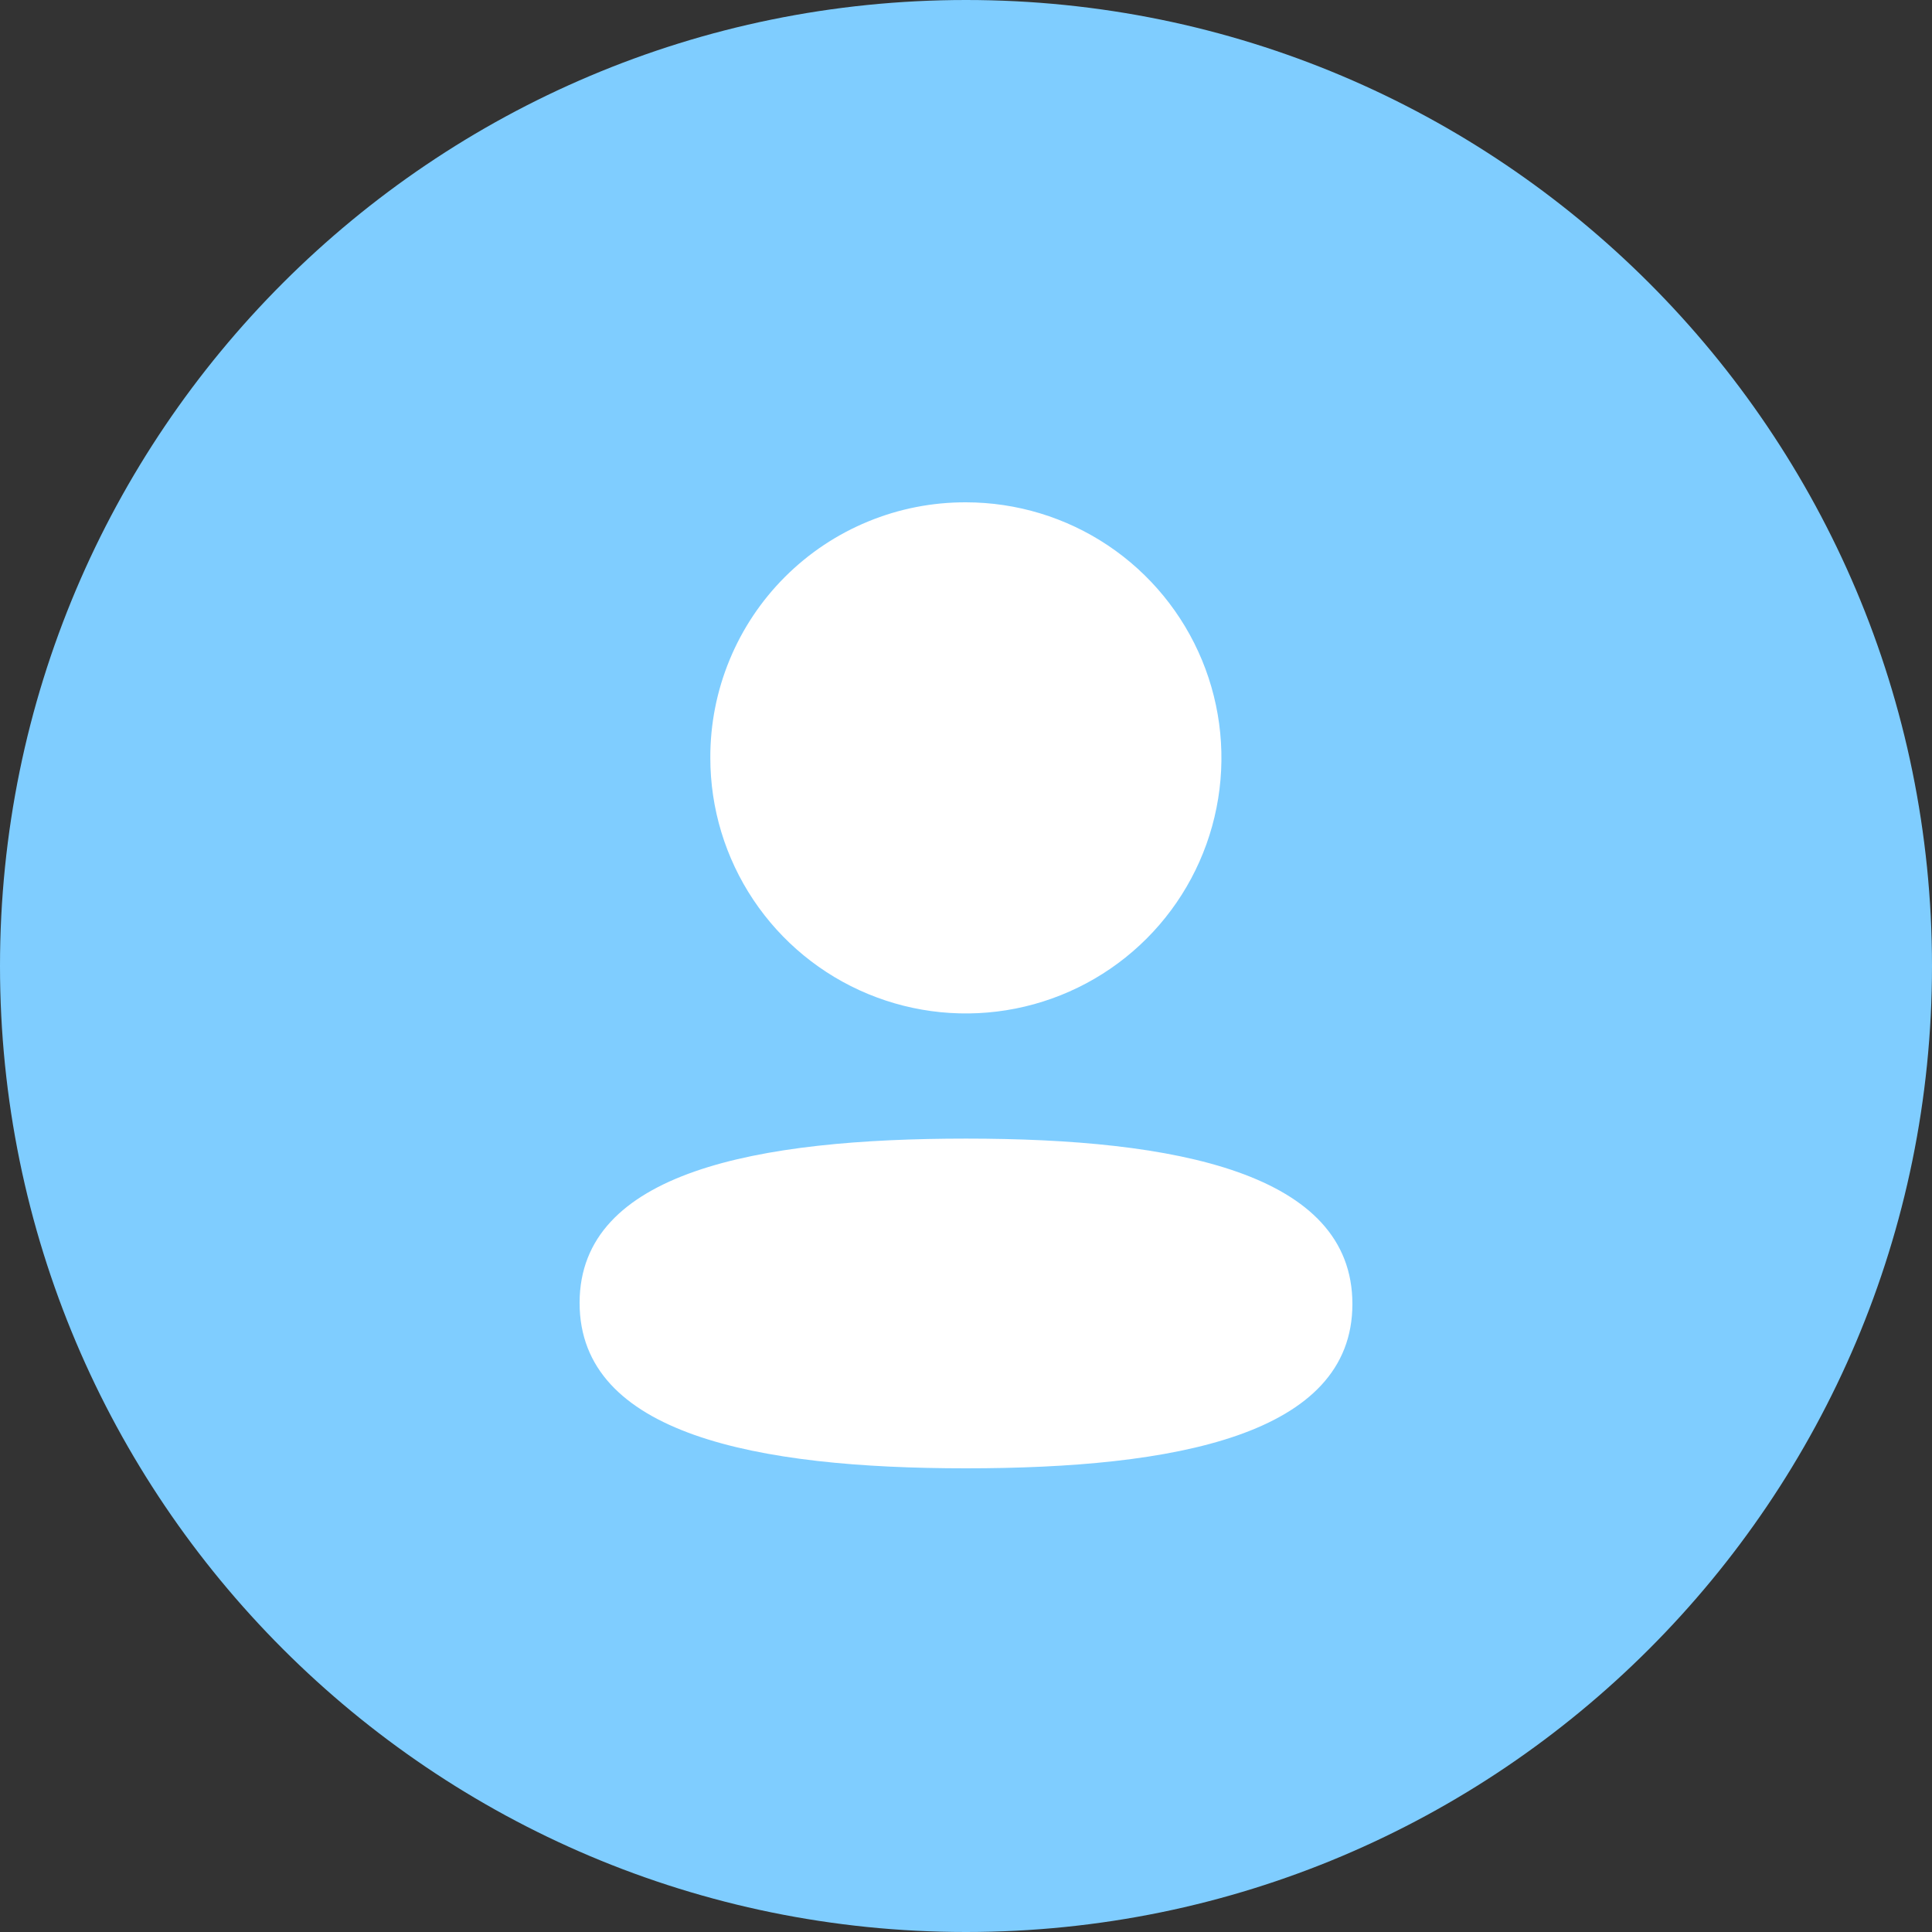 <svg width="50" height="50" viewBox="0 0 50 50" fill="none" xmlns="http://www.w3.org/2000/svg">
<rect x="0" y="0" width="50" height="50" fill="#333333" stroke="none"/>
<g id="Group 770753">
<path id="Ellipse 89" d="M25 50C38.807 50 50 38.807 50 25C50 11.193 38.807 0 25 0C11.193 0 0 11.193 0 25C0 38.807 11.193 50 25 50Z" fill="#7FCDFF"/>
<path id="Path 10" d="M25 29.467C30.423 29.467 35 30.348 35 33.748C35 37.148 30.393 38 25 38C19.578 38 15 37.119 15 33.719C15 30.319 19.607 29.467 25 29.467ZM25 13C26.308 13.001 27.587 13.389 28.674 14.116C29.761 14.843 30.608 15.877 31.108 17.085C31.608 18.294 31.739 19.623 31.483 20.906C31.228 22.189 30.598 23.367 29.673 24.292C28.748 25.217 27.569 25.846 26.286 26.101C25.003 26.356 23.674 26.225 22.465 25.724C21.257 25.224 20.224 24.376 19.497 23.288C18.771 22.201 18.383 20.922 18.383 19.614C18.38 18.744 18.549 17.883 18.881 17.079C19.212 16.275 19.7 15.544 20.315 14.93C20.93 14.315 21.66 13.828 22.465 13.497C23.269 13.165 24.13 12.997 25 13Z" fill="white"/>
</g>
</svg>
